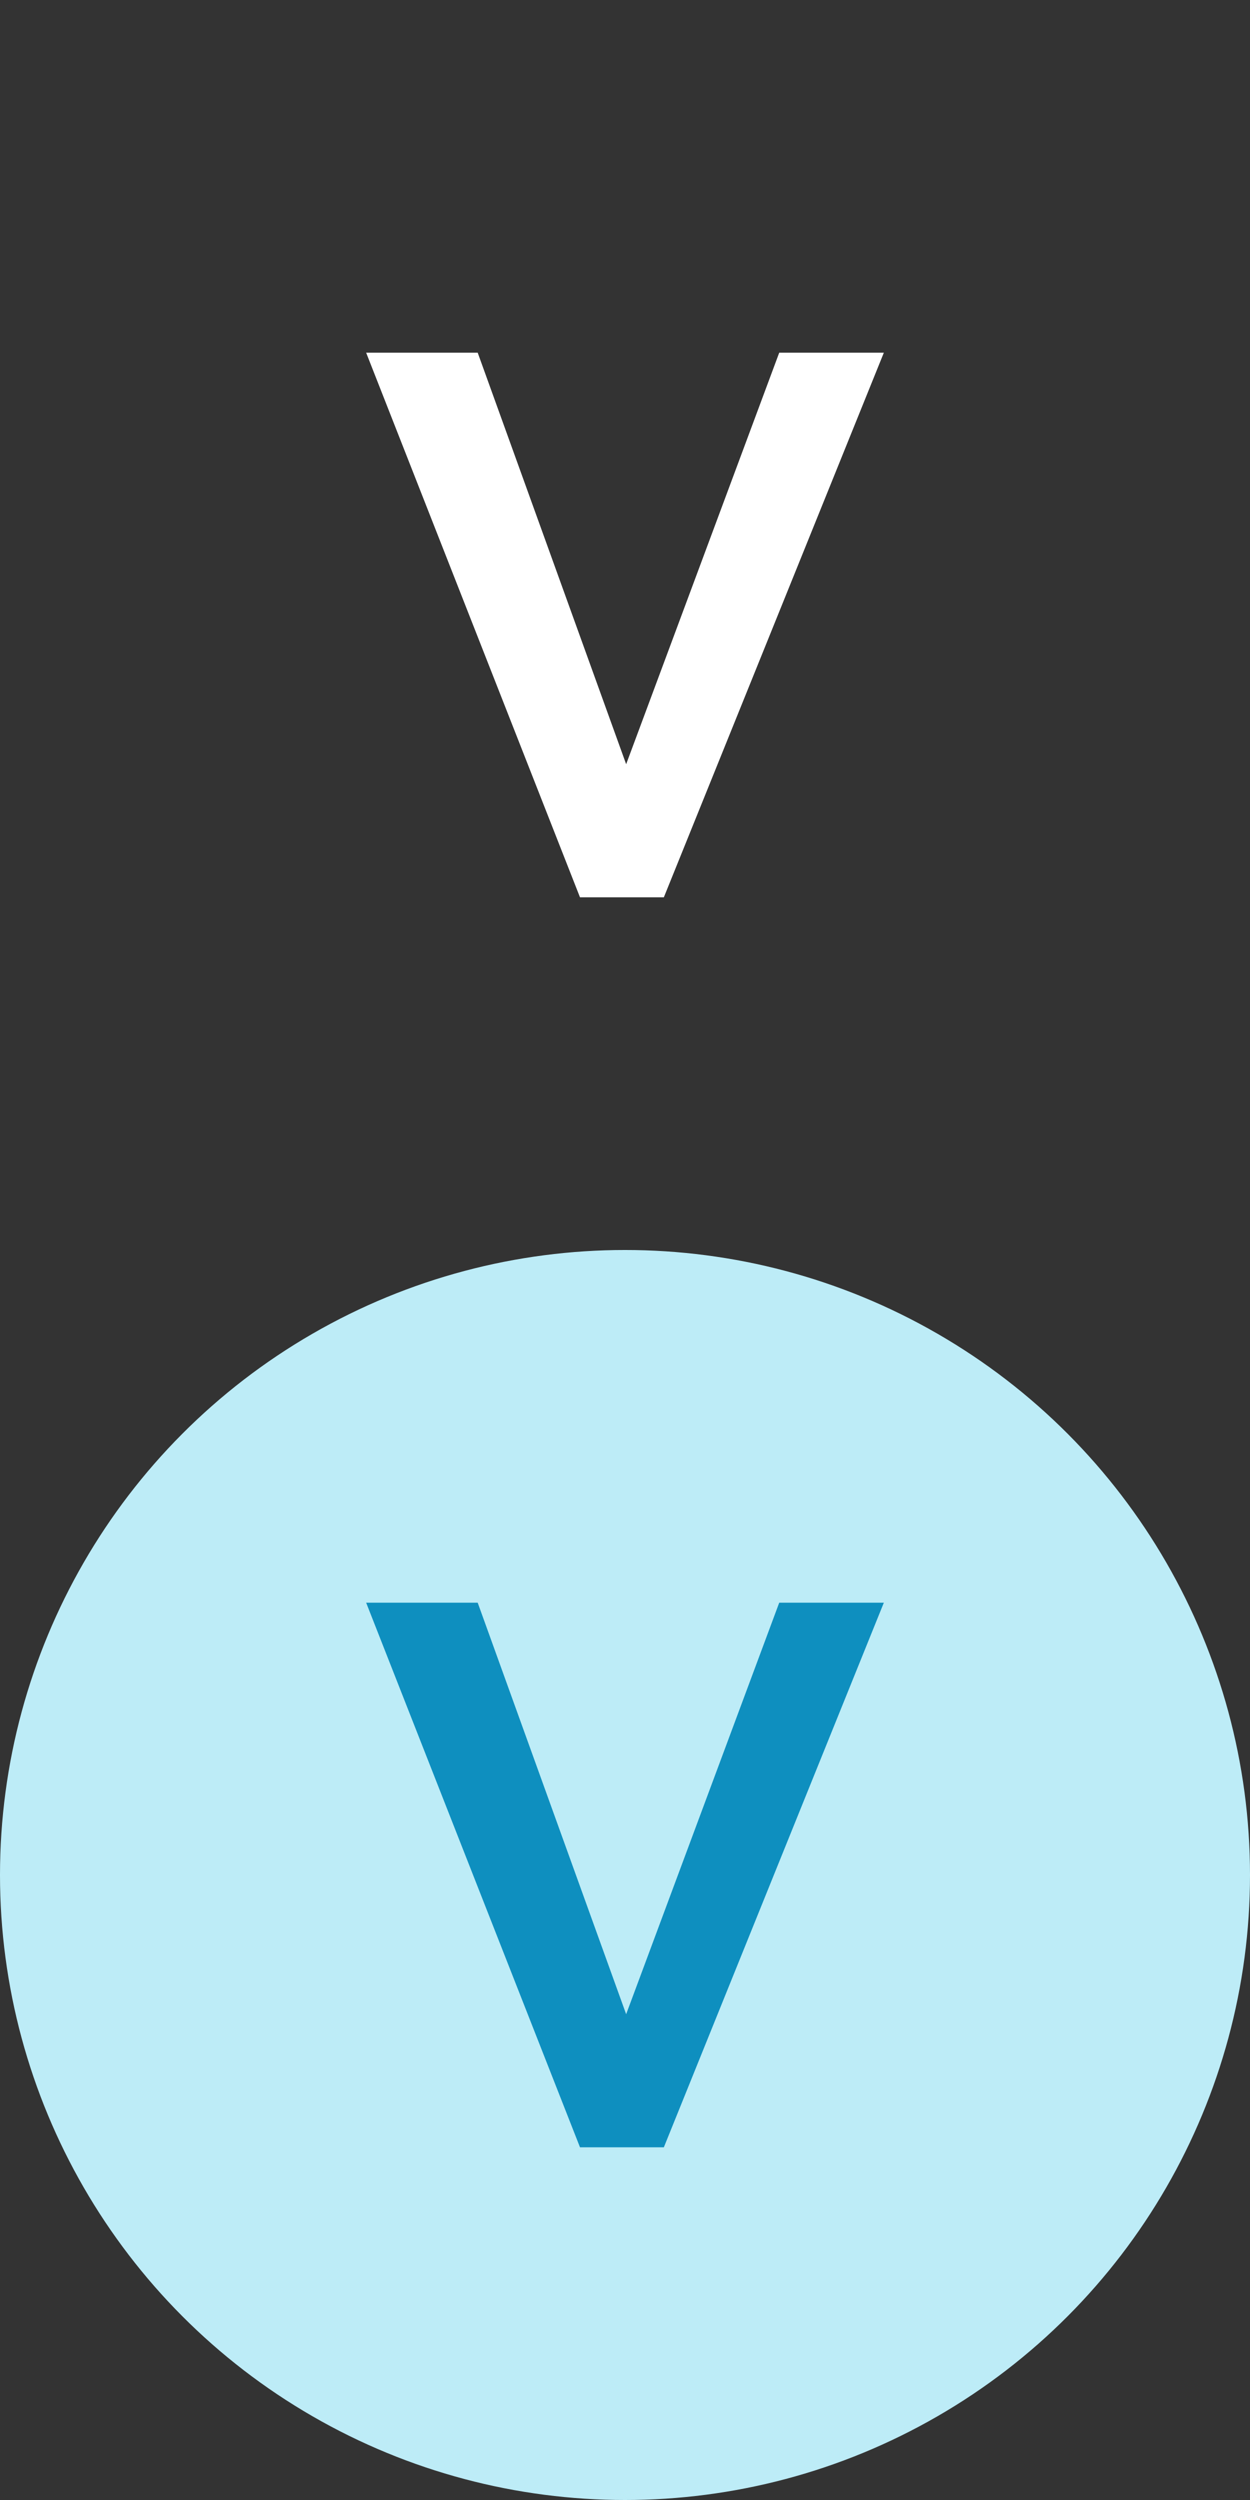 <svg xmlns="http://www.w3.org/2000/svg" viewBox="0 0 78 156"><rect x="0" y="0" width="78" height="156" fill="#333333" stroke="none"/><title>Asset 17</title><g id="Layer_2" data-name="Layer 2"><g id="Layer_1-2" data-name="Layer 1"><circle cx="39" cy="117" r="39" style="fill:#bdecf7"/><path d="M22.848,100.008h6.96l9.264,25.679,9.552-25.679h6.528L41.424,133.992H36.192Z" style="fill:#0e8fbf"/><circle cx="39" cy="39" r="39" style="fill:none"/><path d="M22.848,22.008h6.96l9.264,25.679,9.552-25.679h6.528L41.424,55.992H36.192Z" style="fill:#fff"/></g></g></svg>
